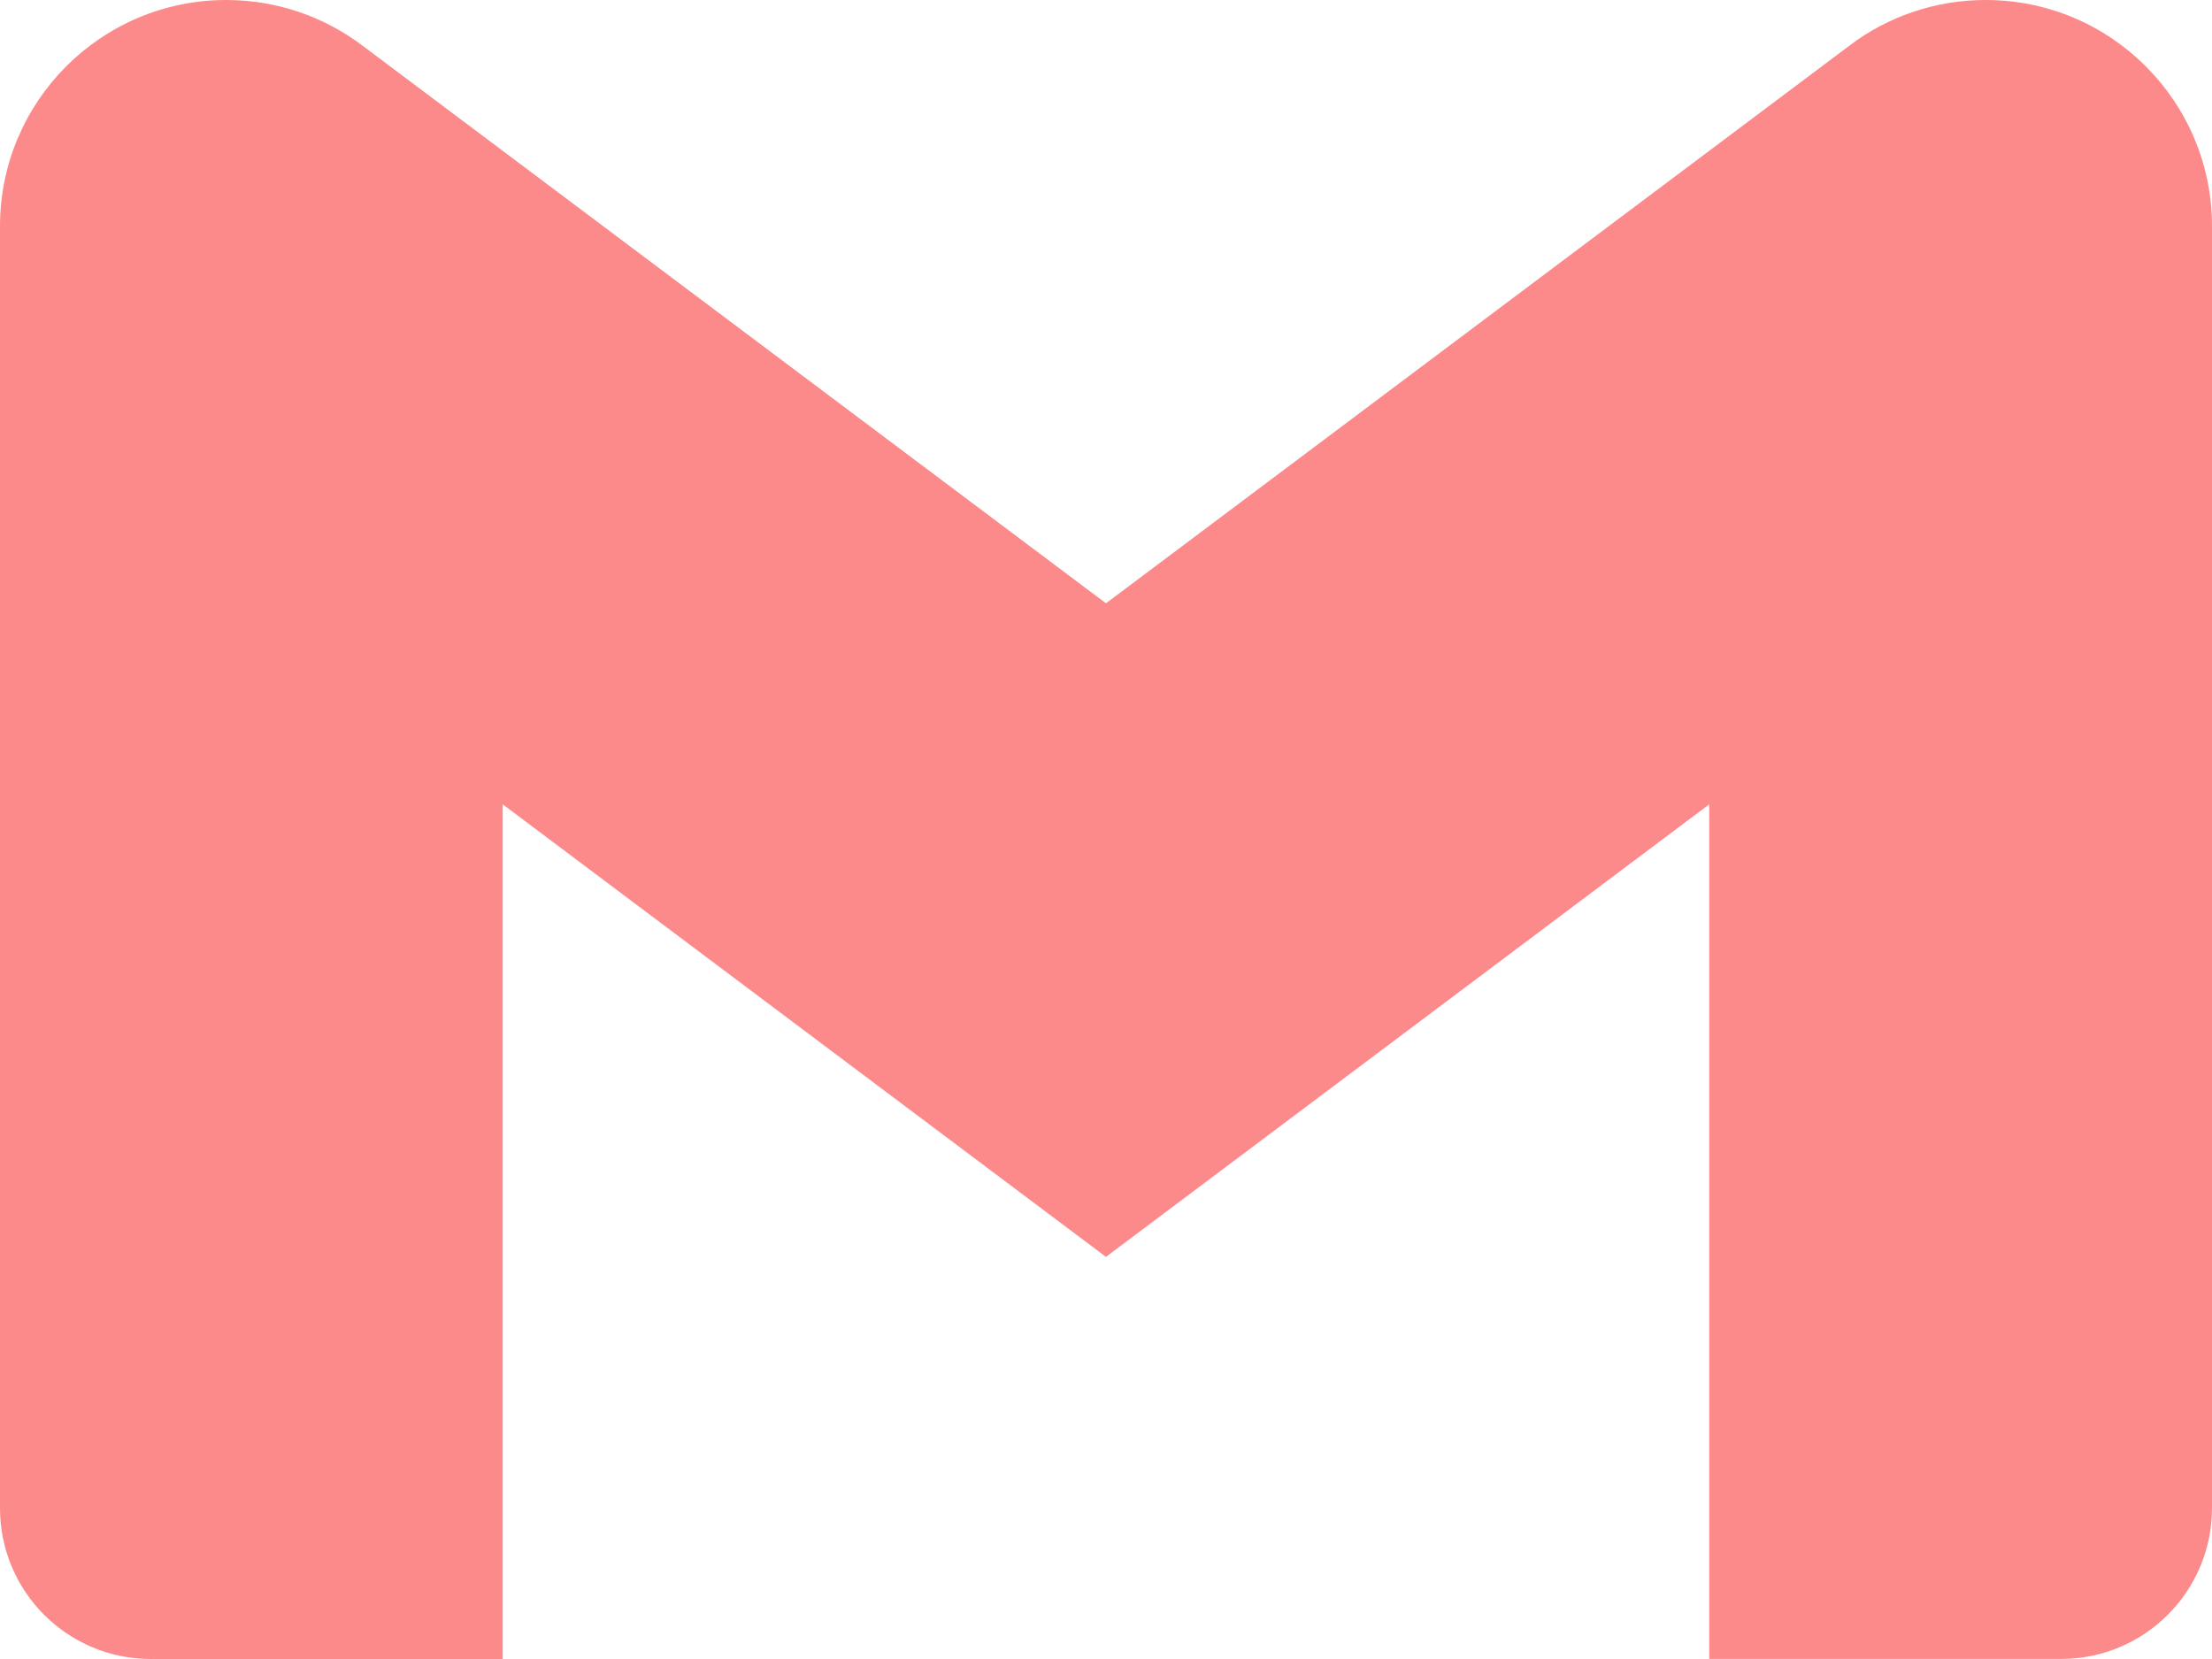 <svg width="64" height="48" viewBox="0 0 64 48" fill="none" xmlns="http://www.w3.org/2000/svg">
<path d="M64 6.545V43.634C64 46.043 62.047 47.998 59.638 47.998H49.453V23.272L31.999 36.366L14.545 23.272V48H4.362C1.953 48 0 46.047 0 43.638V43.636V6.547C0 2.932 2.93 0 6.545 0C8.026 0 9.392 0.493 10.489 1.321L10.471 1.308L31.999 17.455L53.526 1.308C54.606 0.491 55.972 0 57.453 0C61.068 0 64 2.93 64 6.545Z" fill="#FD8A8A"/>
</svg>

